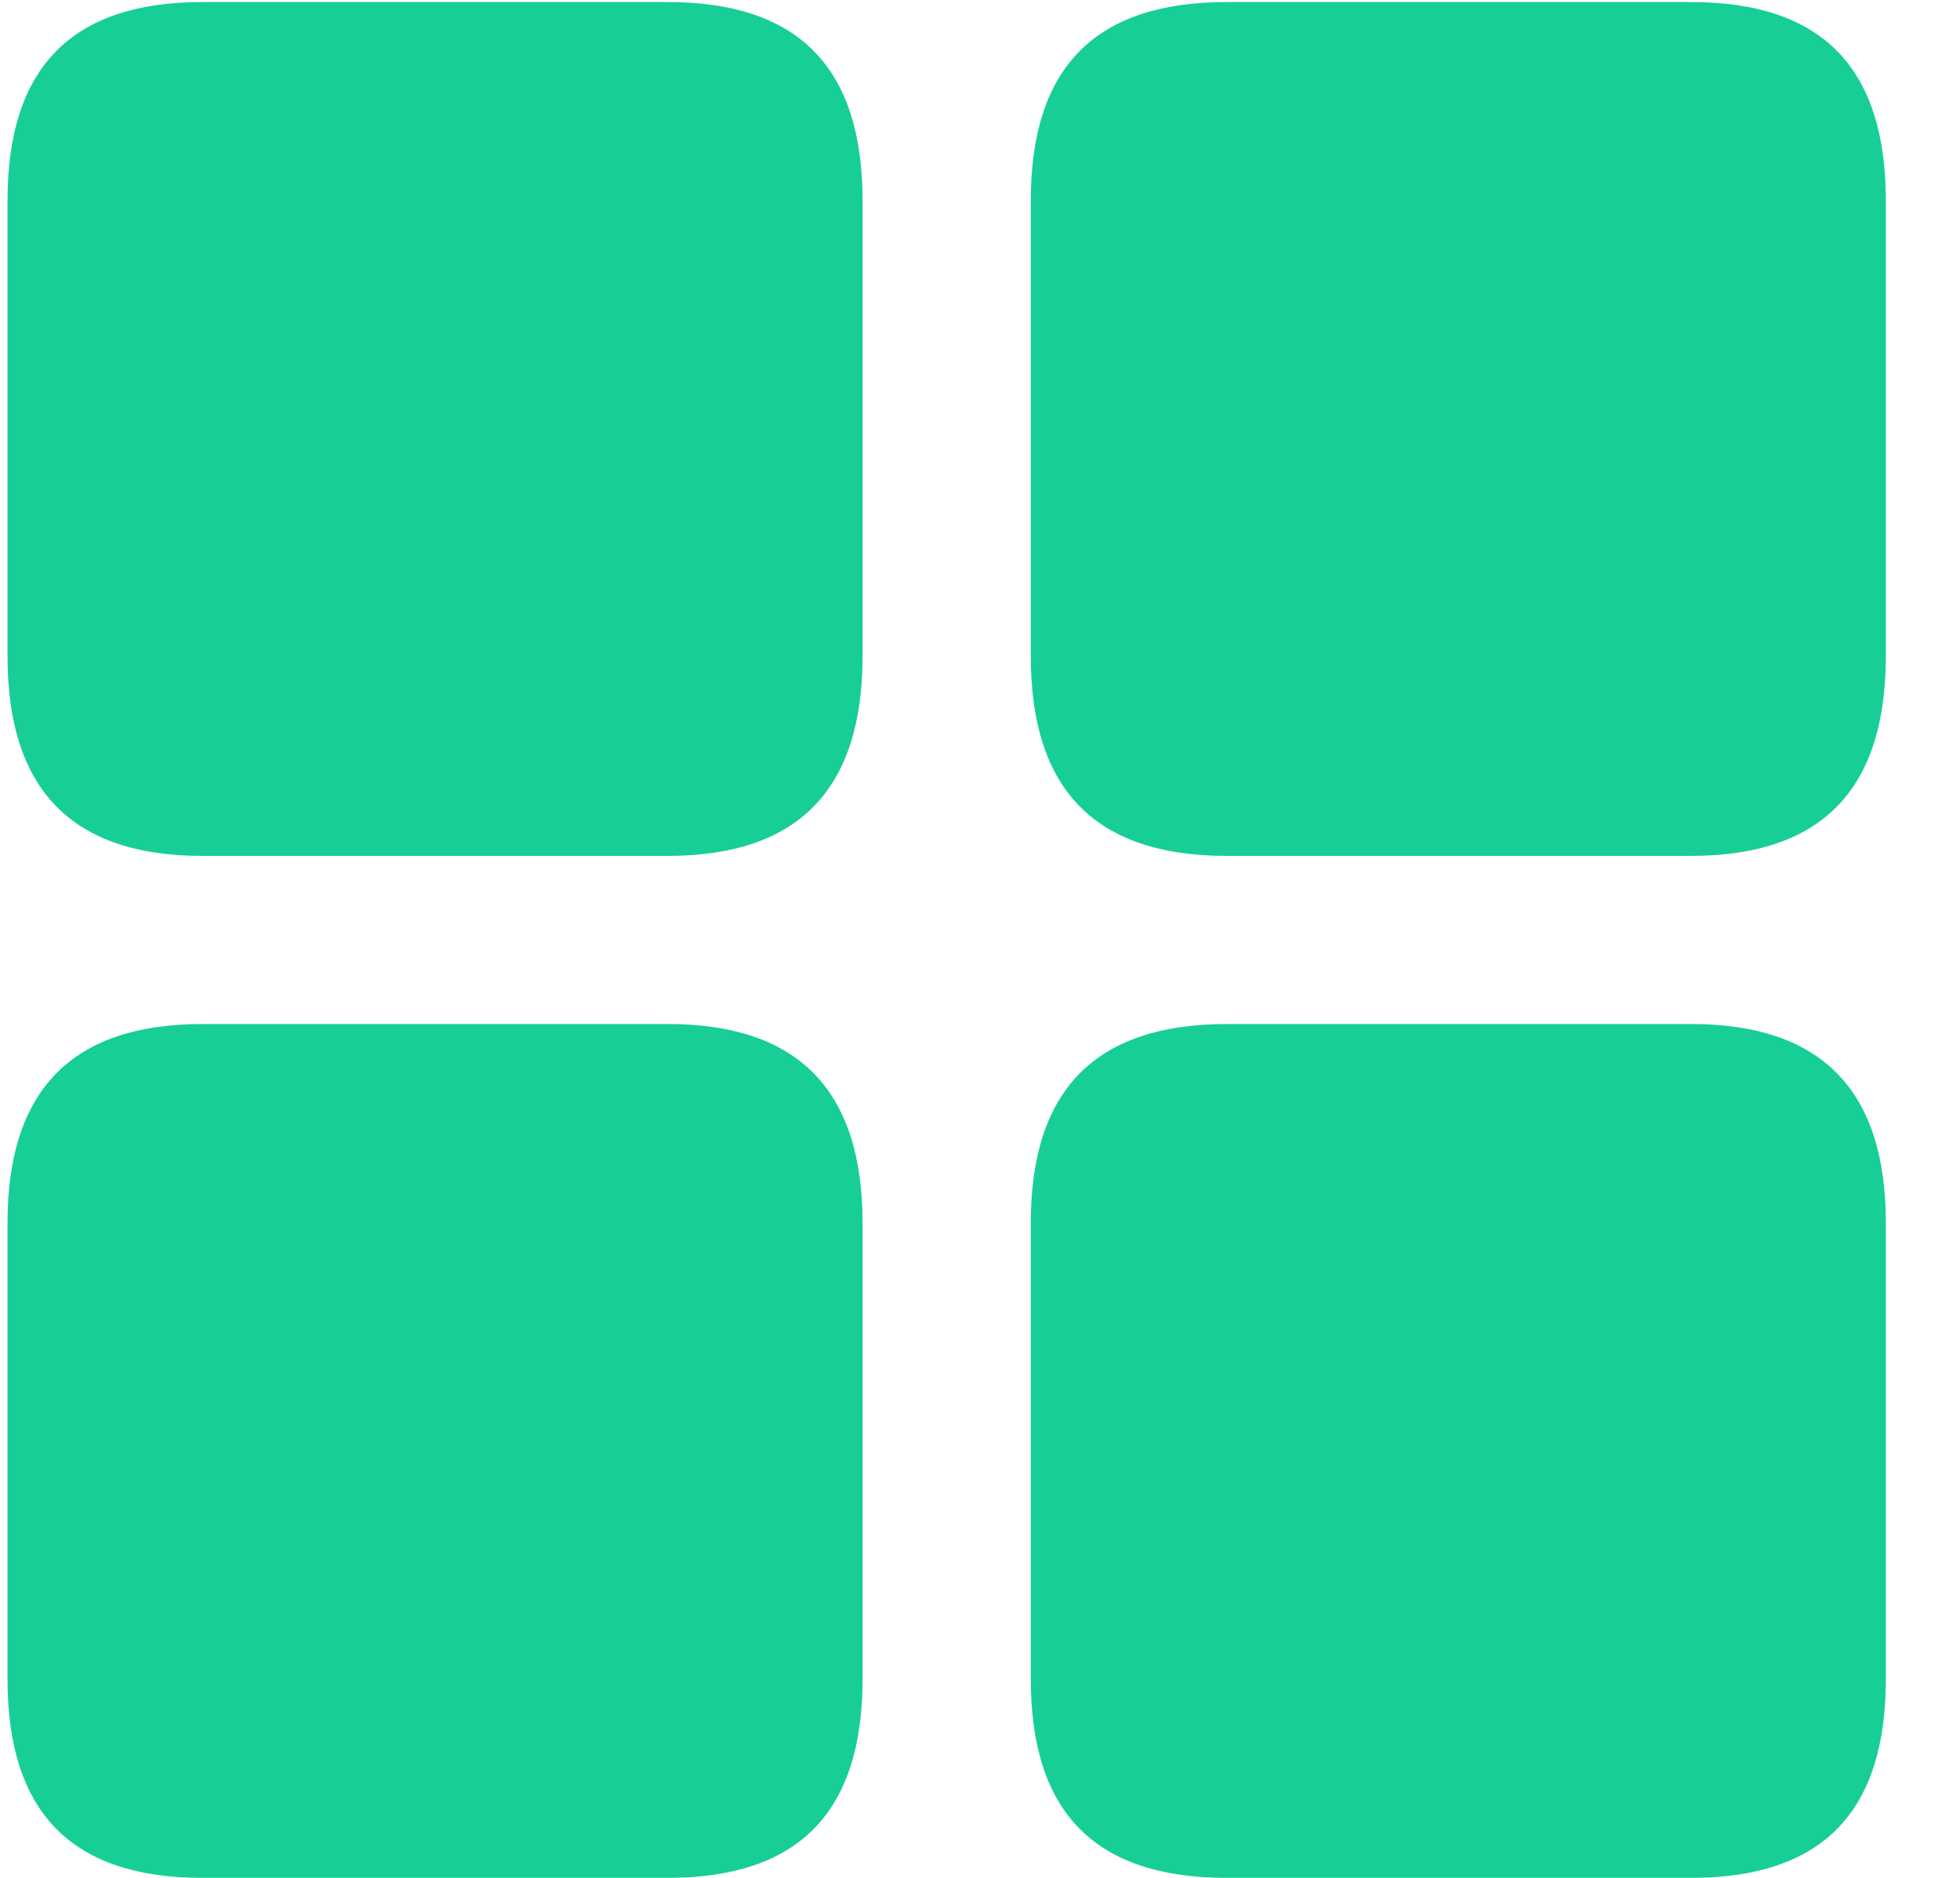 <svg xmlns="http://www.w3.org/2000/svg" width="24" height="23" fill="none" viewBox="0 0 24 23">
  <g clip-path="url(#a)">
    <path fill="#17CF96" d="M15.022 23h5.684c1.587 0 2.386-.786 2.386-2.433v-5.591c0-1.635-.8-2.434-2.386-2.434h-5.684c-1.6 0-2.4.799-2.4 2.434v5.59c0 1.648.8 2.434 2.4 2.434ZM2.478 23h5.697c1.587 0 2.387-.786 2.387-2.433v-5.591c0-1.635-.8-2.434-2.387-2.434H2.478c-1.586 0-2.386.799-2.386 2.434v5.59c0 1.648.8 2.434 2.386 2.434Zm12.544-12.517h5.684c1.587 0 2.386-.799 2.386-2.446V2.458c0-1.647-.8-2.433-2.386-2.433h-5.684c-1.6 0-2.4.786-2.4 2.433v5.579c0 1.647.8 2.446 2.4 2.446Zm-12.544 0h5.697c1.587 0 2.387-.799 2.387-2.446V2.458c0-1.647-.8-2.433-2.387-2.433H2.478C.892.025.092.811.092 2.458v5.579c0 1.647.8 2.446 2.386 2.446Z"/>
  </g>
  <defs>
    <clipPath id="a">
      <path fill="#fff" d="M.092 0h23v23h-23z"/>
    </clipPath>
  </defs>
</svg>

